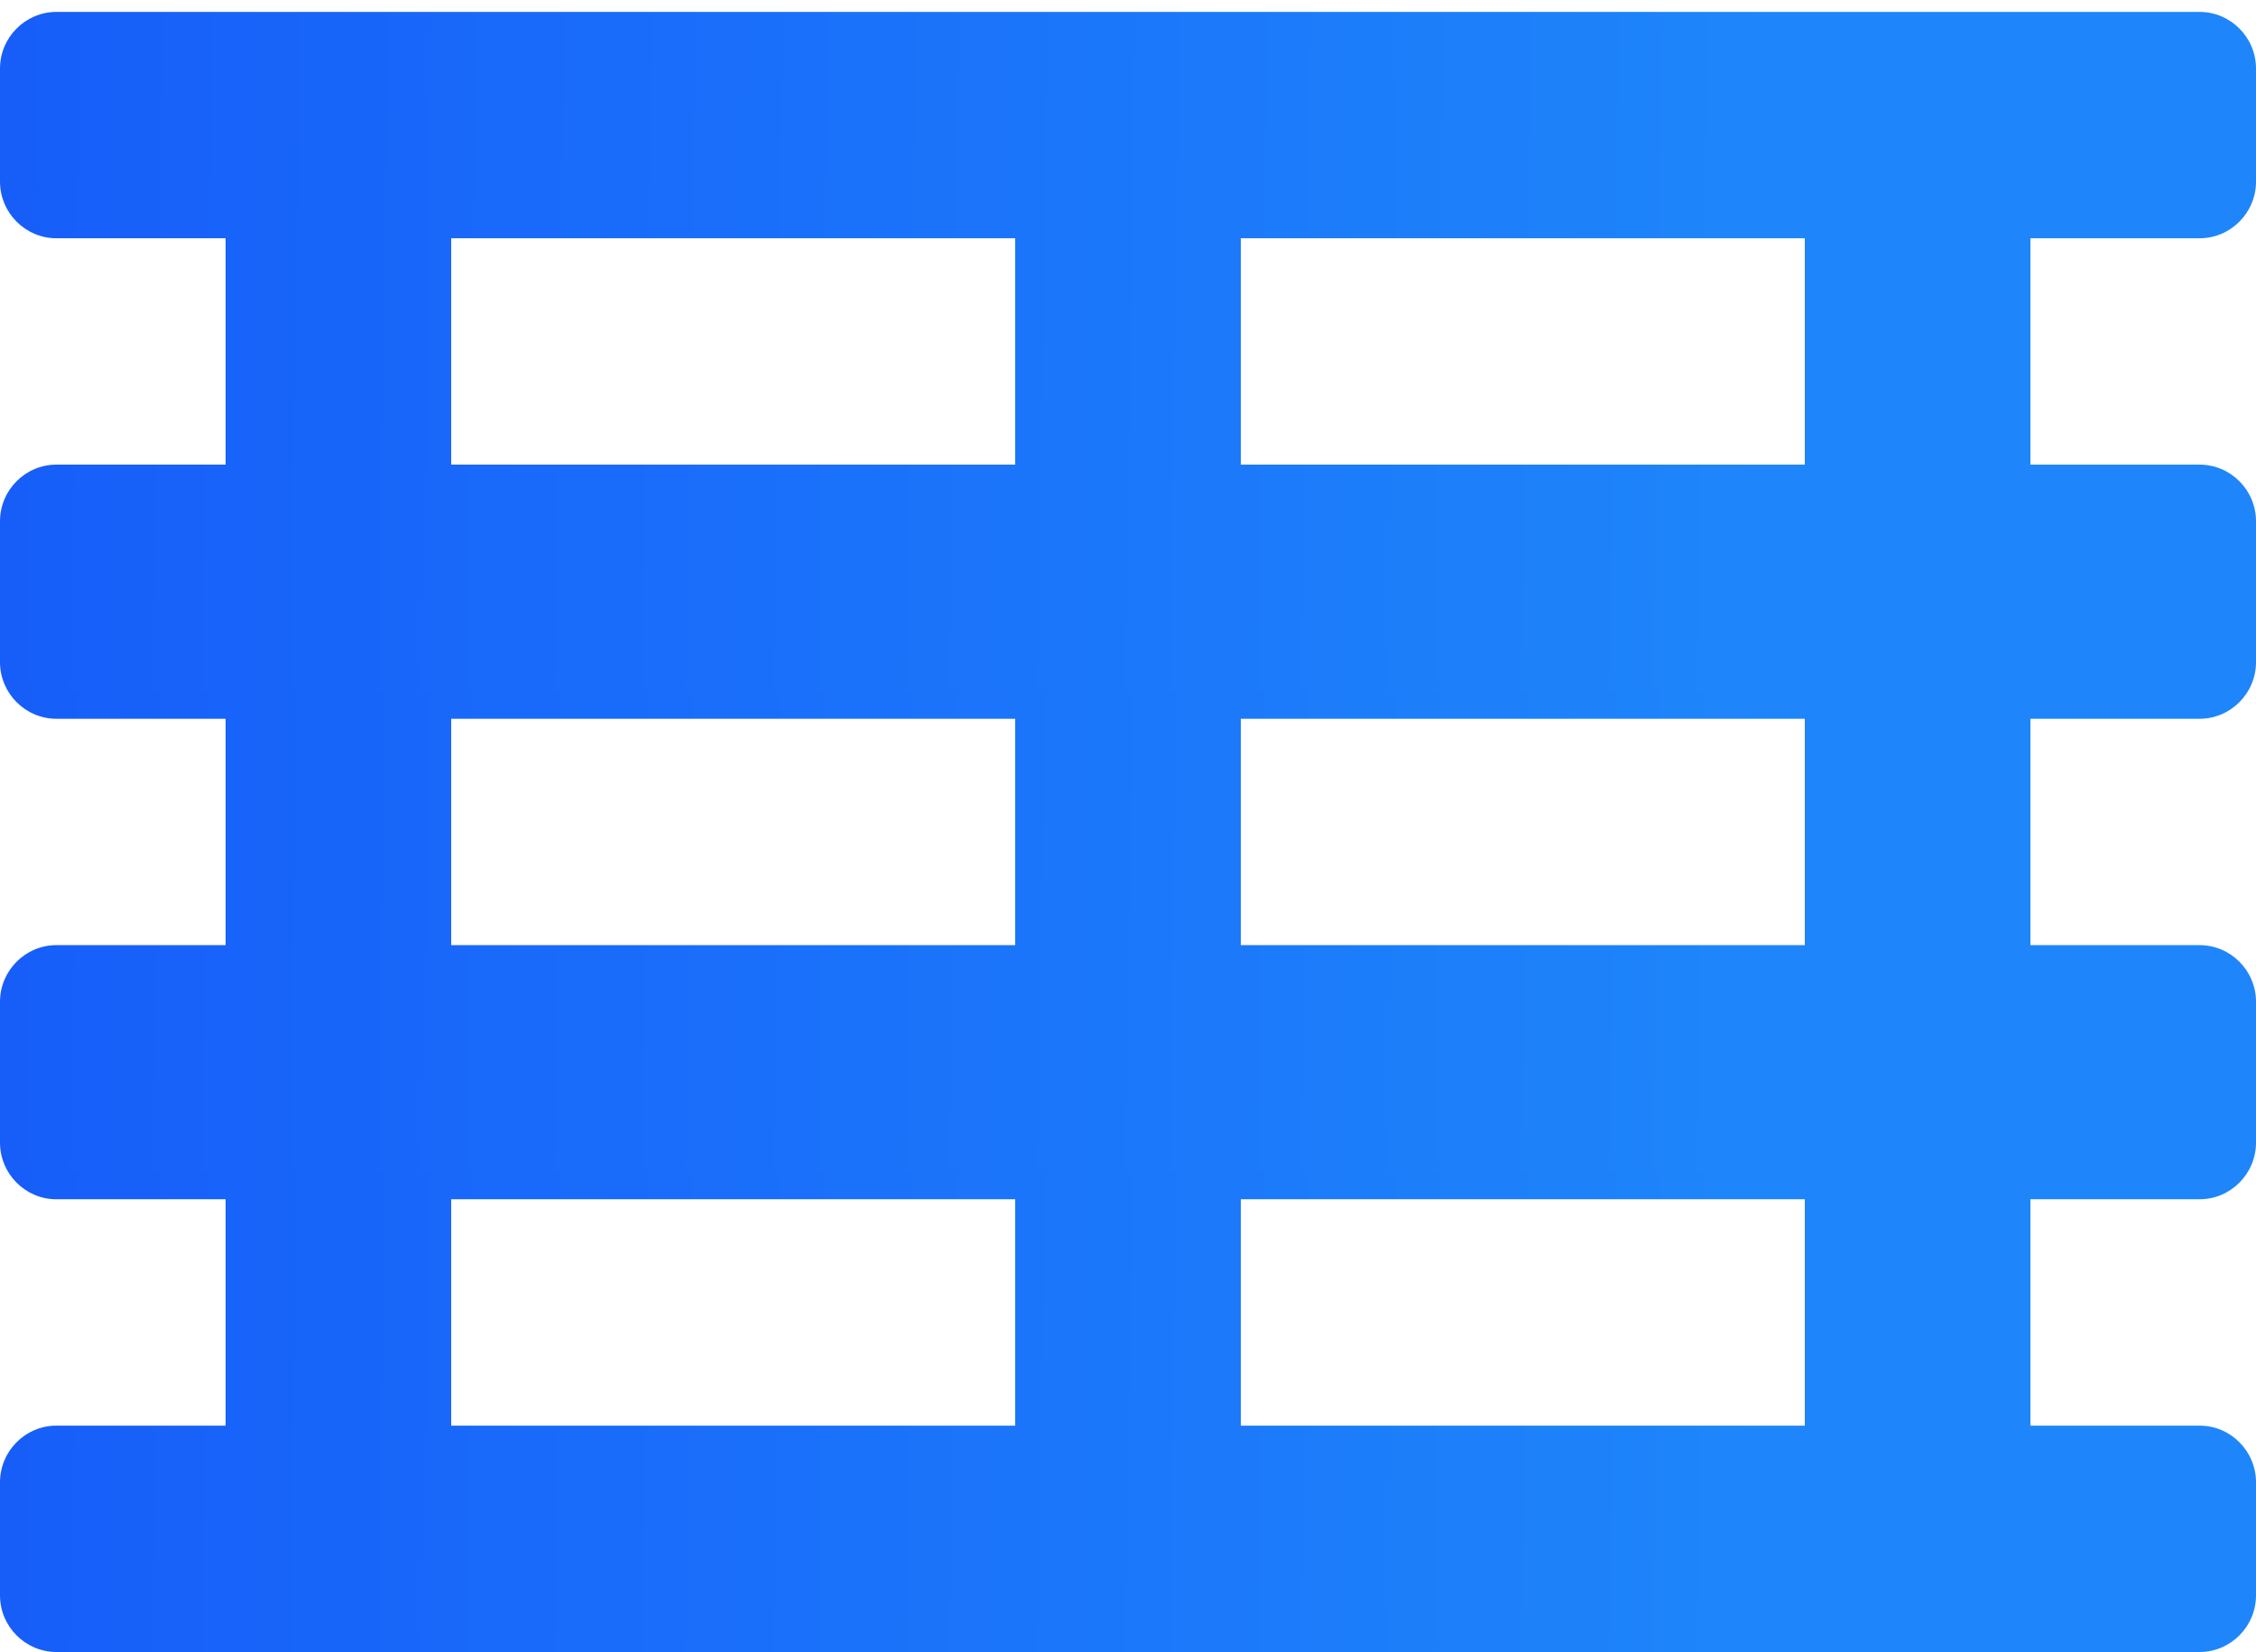 <svg width="142" height="104" viewBox="0 0 142 104" fill="none" xmlns="http://www.w3.org/2000/svg">
<path d="M138.45 75.5C140.402 75.5 142 73.897 142 71.938V64.812C142 62.853 140.402 61.25 138.45 61.25H3.55C1.597 61.25 0 62.853 0 64.812V71.938C0 73.897 1.597 75.5 3.55 75.5H14.2V89.75H3.55C1.597 89.75 0 91.353 0 93.312V100.438C0 102.397 1.597 104 3.55 104H138.45C140.402 104 142 102.397 142 100.438V93.312C142 91.353 140.402 89.75 138.45 89.75H127.8V75.5H138.45ZM63.9 89.75H28.4V75.5H63.9V89.75ZM113.6 89.75H78.1V75.5H113.6V89.75Z" fill="url(#paint0_linear_176_442)"/>
<path d="M138.45 45.25C140.402 45.25 142 43.647 142 41.688V34.562C142 32.603 140.402 31 138.45 31H3.55C1.597 31 0 32.603 0 34.562V41.688C0 43.647 1.597 45.25 3.55 45.25H14.2V59.5H3.55C1.597 59.5 0 61.103 0 63.062V70.188C0 72.147 1.597 73.75 3.55 73.75H138.45C140.402 73.75 142 72.147 142 70.188V63.062C142 61.103 140.402 59.5 138.45 59.5H127.8V45.25H138.45ZM63.9 59.5H28.4V45.25H63.9V59.5ZM113.6 59.5H78.1V45.25H113.6V59.5Z" fill="url(#paint1_linear_176_442)"/>
<path d="M138.45 15C140.402 15 142 13.397 142 11.438V4.312C142 2.353 140.402 0.75 138.45 0.75H3.55C1.597 0.75 0 2.353 0 4.312V11.438C0 13.397 1.597 15 3.55 15H14.2V29.25H3.55C1.597 29.25 0 30.853 0 32.812V39.938C0 41.897 1.597 43.5 3.55 43.5H138.45C140.402 43.5 142 41.897 142 39.938V32.812C142 30.853 140.402 29.25 138.45 29.25H127.8V15H138.45ZM63.9 29.25H28.4V15H63.9V29.25ZM113.6 29.25H78.1V15H113.6V29.25Z" fill="url(#paint2_linear_176_442)"/>
<defs>
<linearGradient id="paint0_linear_176_442" x1="-109.519" y1="54.766" x2="175.831" y2="58.849" gradientUnits="userSpaceOnUse">
<stop offset="0.174" stop-color="#1348F9"/>
<stop offset="0.775" stop-color="#1E86FA"/>
</linearGradient>
<linearGradient id="paint1_linear_176_442" x1="-109.519" y1="24.515" x2="175.831" y2="28.599" gradientUnits="userSpaceOnUse">
<stop offset="0.174" stop-color="#1348F9"/>
<stop offset="0.775" stop-color="#1E86FA"/>
</linearGradient>
<linearGradient id="paint2_linear_176_442" x1="-109.519" y1="-5.734" x2="175.831" y2="-1.651" gradientUnits="userSpaceOnUse">
<stop offset="0.174" stop-color="#1348F9"/>
<stop offset="0.775" stop-color="#1E86FA"/>
</linearGradient>
</defs>
</svg>
